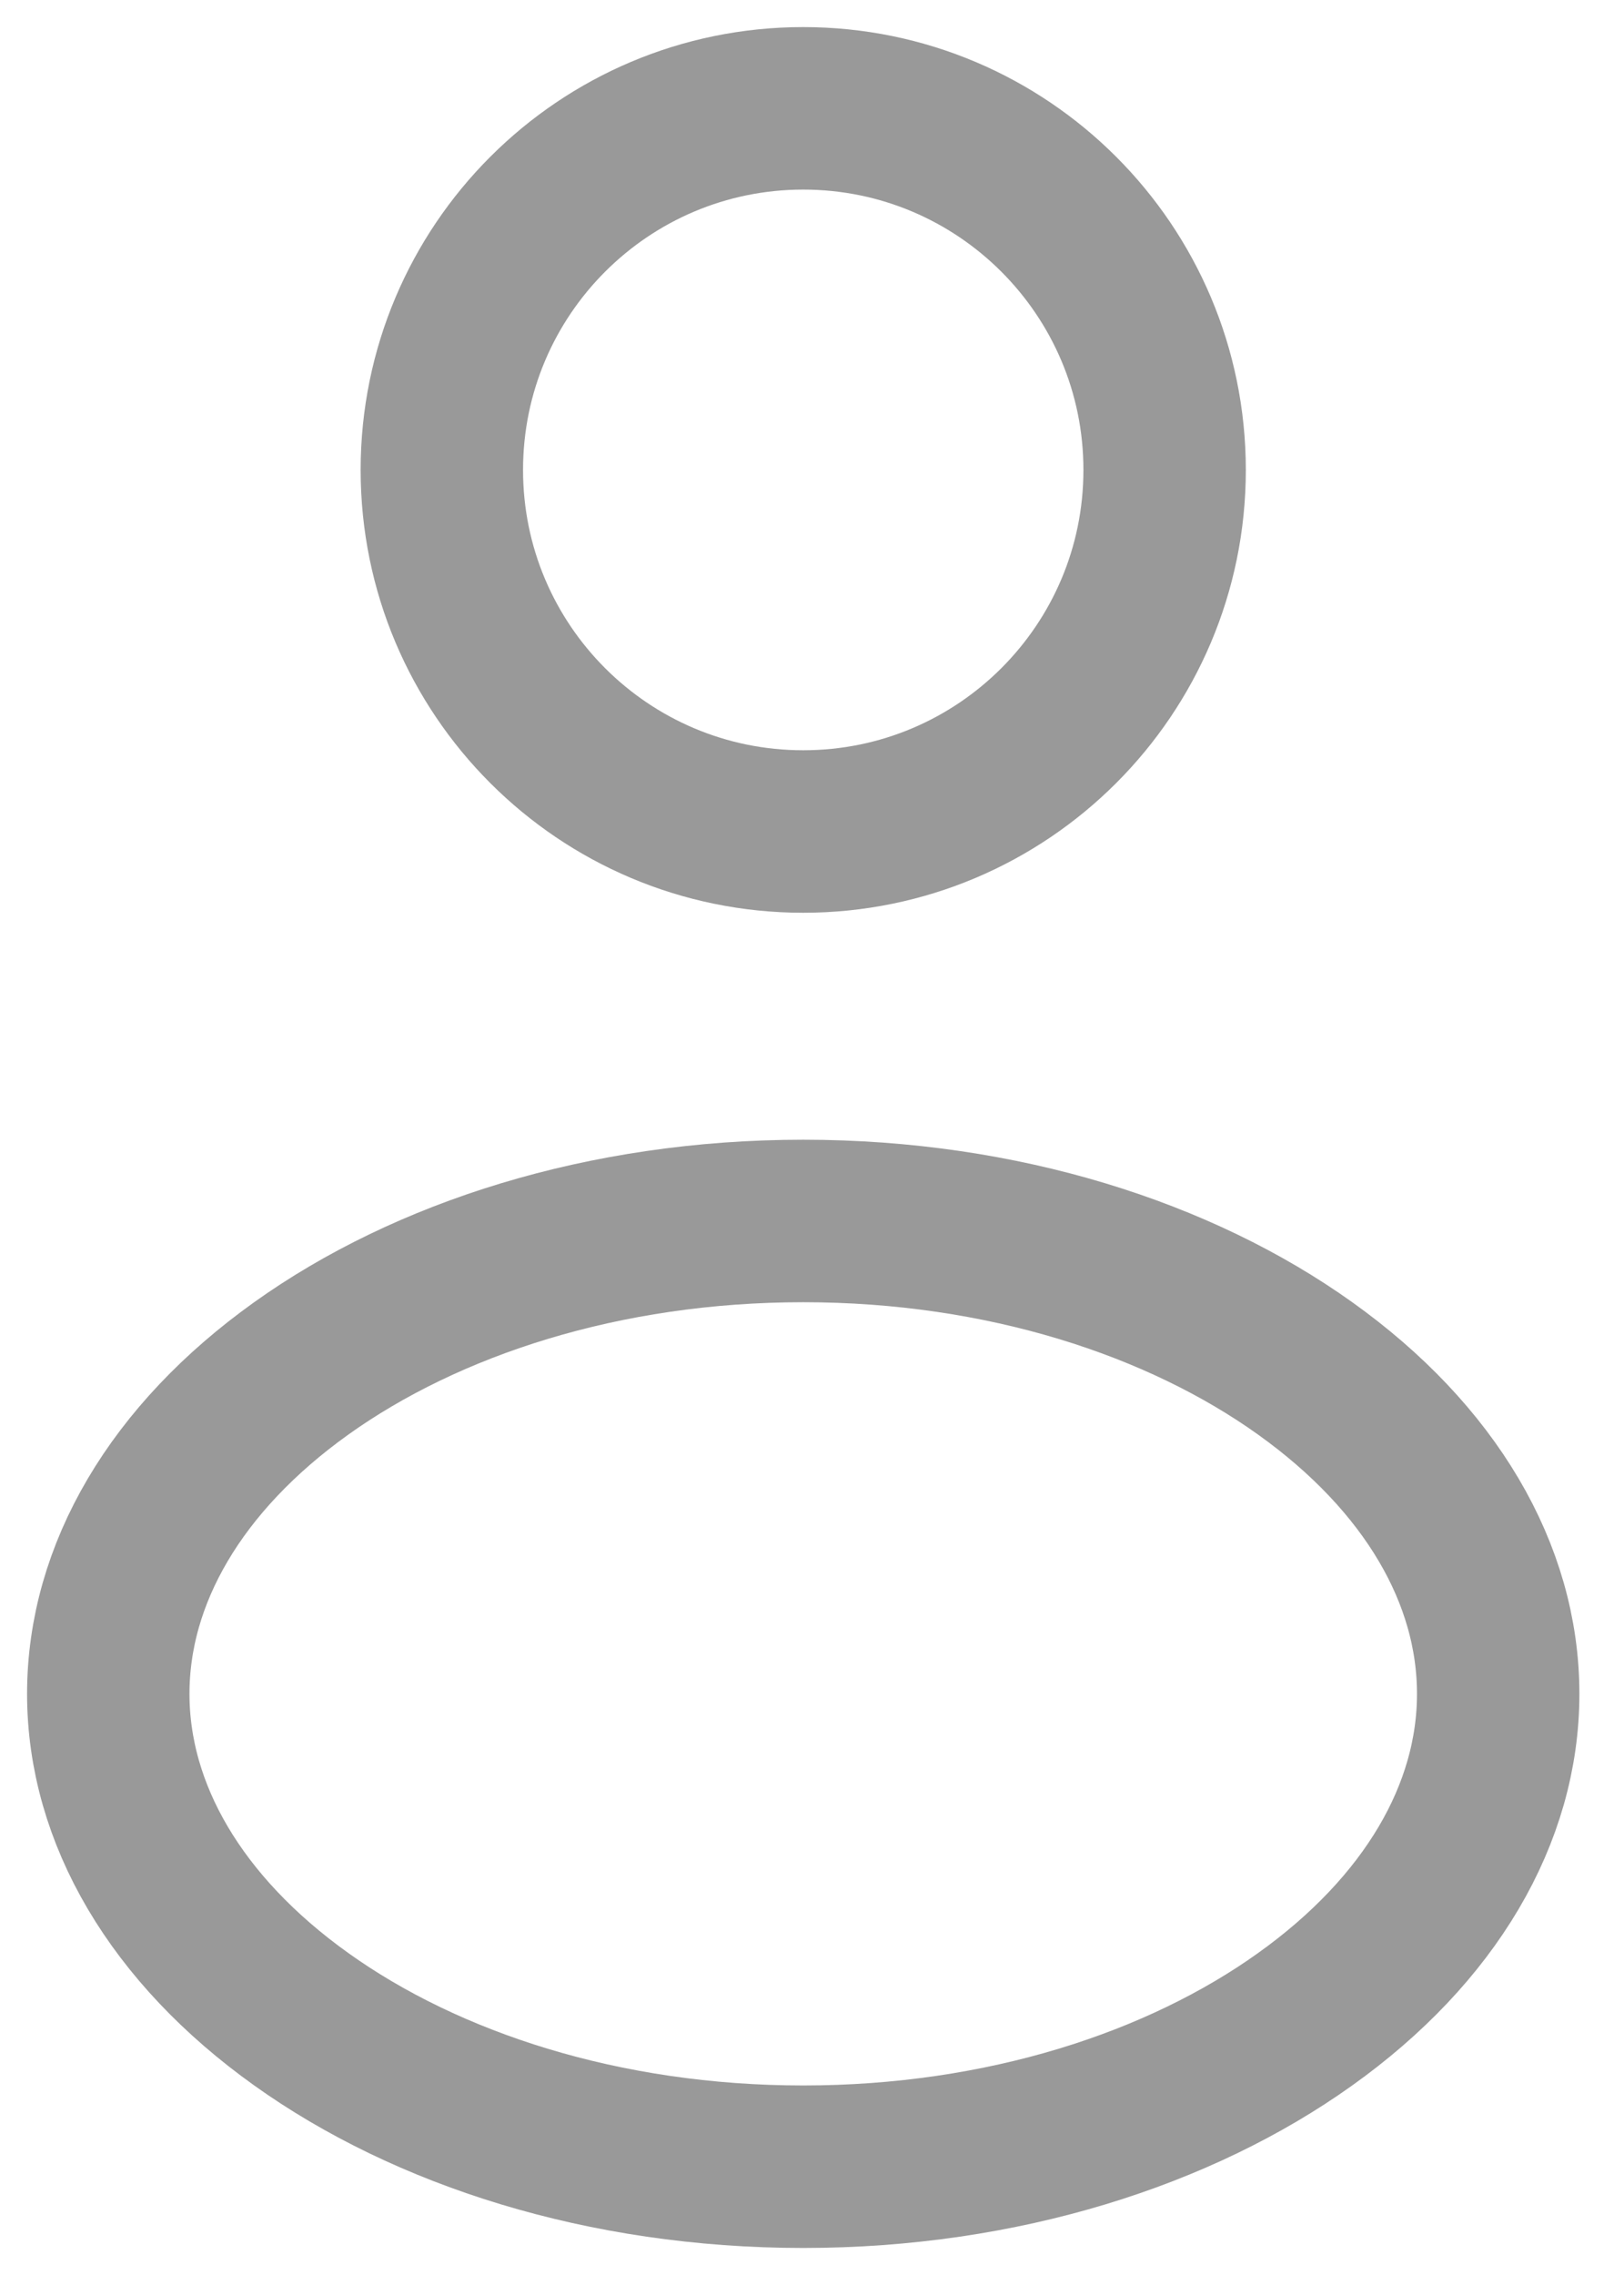 <svg width="30" height="42" viewBox="0 0 30 42" fill="none" xmlns="http://www.w3.org/2000/svg">
<path d="M21.514 8.676C21.514 12.363 18.525 15.351 14.838 15.351C11.151 15.351 8.162 12.363 8.162 8.676C8.162 4.989 11.151 2 14.838 2C18.525 2 21.514 4.989 21.514 8.676Z" stroke="black" stroke-opacity="0.4" stroke-width="3"/>
<path d="M27.676 31.271C27.676 33.48 26.425 35.626 24.109 37.279C21.797 38.931 18.524 40.001 14.838 40.001C11.151 40.001 7.878 38.931 5.566 37.279C3.251 35.626 2 33.48 2 31.271C2 29.061 3.251 26.916 5.566 25.262C7.878 23.611 11.151 22.541 14.838 22.541C18.524 22.541 21.797 23.611 24.109 25.262C26.425 26.916 27.676 29.061 27.676 31.271Z" stroke="black" stroke-opacity="0.4" stroke-width="3"/>
</svg>
